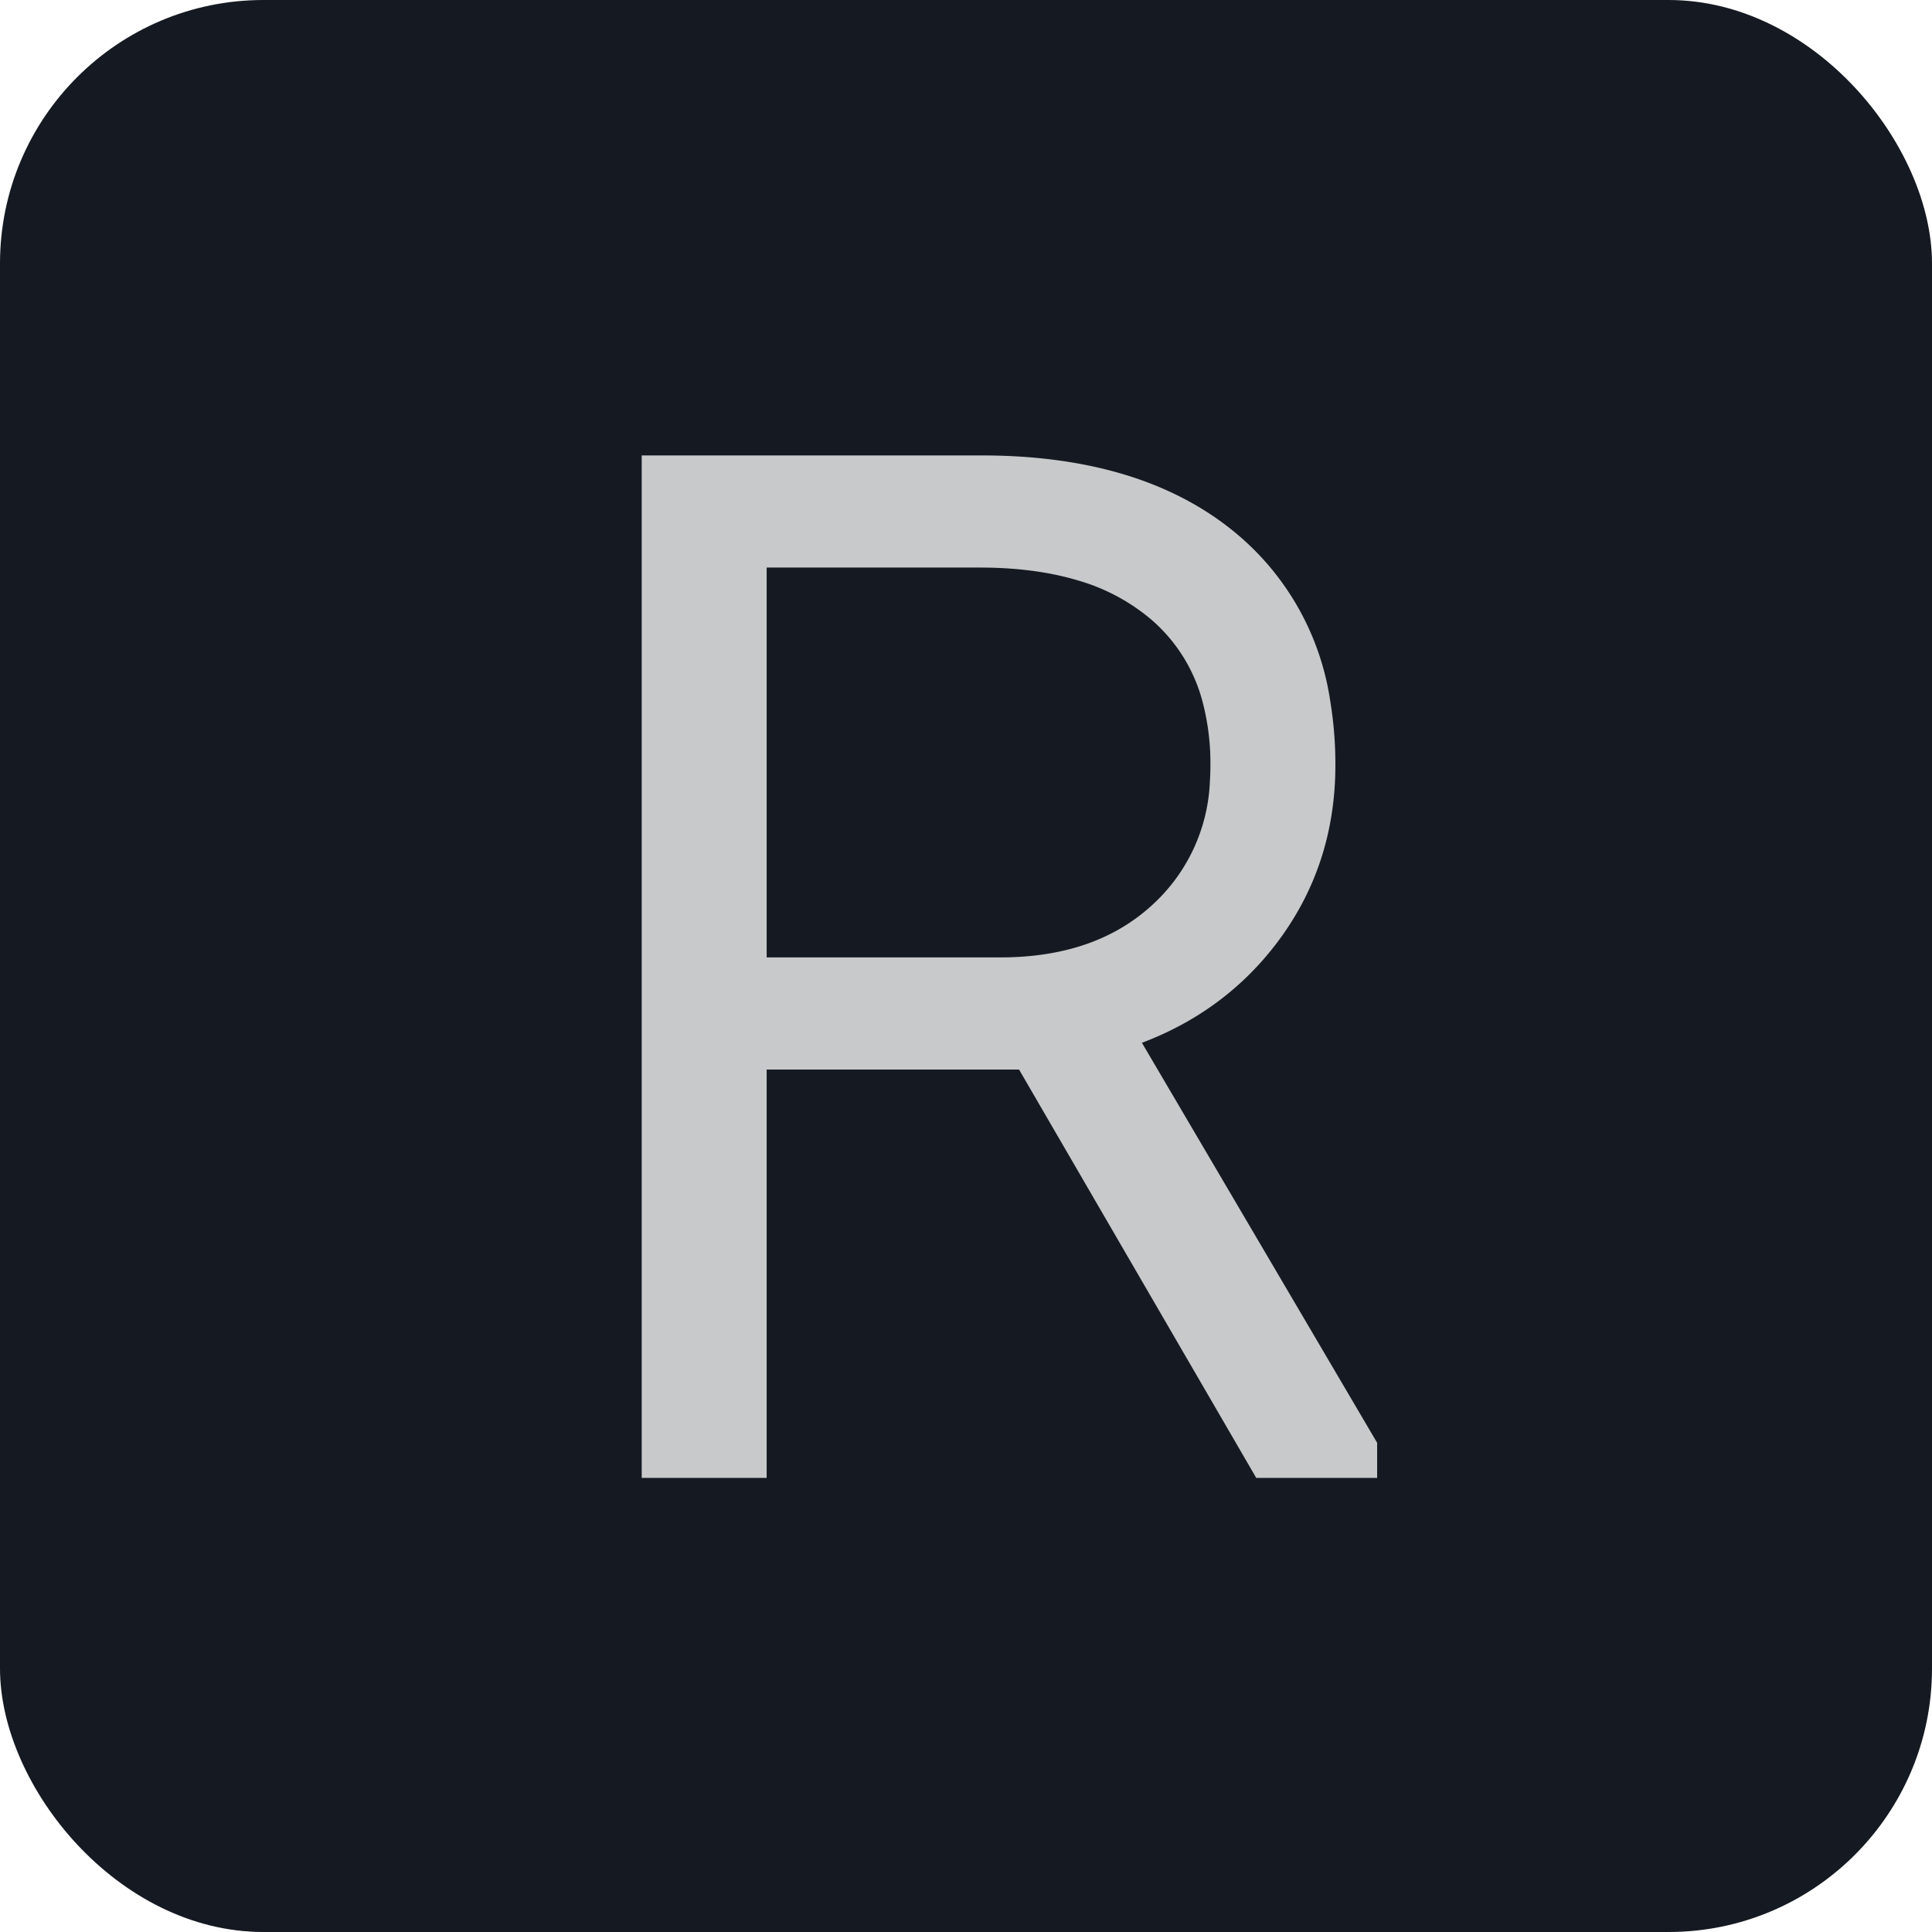 <svg width="512" height="512" viewBox="0 0 140 140" xmlns="http://www.w3.org/2000/svg">
	<rect width="140" height="140" fill="#151a22" rx="19.09"/>

	<!-- Center logo visually, not geometrically. -->
	<g transform="translate(48, 34.5)">
		<path stroke-linecap="round" fill-rule="evenodd" stroke="#c8c9cb" stroke-width="3" fill="#c8c9cb" d="M 43.896 71.095 L 26.709 41.505 L 6.055 41.505 L 6.055 71.095 L 0 71.095 L 0 0.001 L 23.096 0.001 Q 34.473 0.001 40.869 5.518 A 18.024 18.024 0 0 1 46.914 16.543 A 26.457 26.457 0 0 1 47.266 20.948 Q 47.266 27.784 43.262 33.009 Q 39.258 38.233 32.52 40.235 L 50.293 70.46 L 50.293 71.095 L 43.896 71.095 Z M 6.055 5.128 L 6.055 36.378 L 24.463 36.378 Q 32.031 36.378 36.621 32.081 A 14.288 14.288 0 0 0 41.171 22.207 A 19.351 19.351 0 0 0 41.211 20.948 A 18.944 18.944 0 0 0 40.62 16.077 A 13.297 13.297 0 0 0 36.426 9.278 A 15.821 15.821 0 0 0 30.492 6.109 Q 28.127 5.404 25.29 5.205 A 32.856 32.856 0 0 0 22.998 5.128 L 6.055 5.128 Z" vector-effect="non-scaling-stroke"/>
	</g>
</svg>
